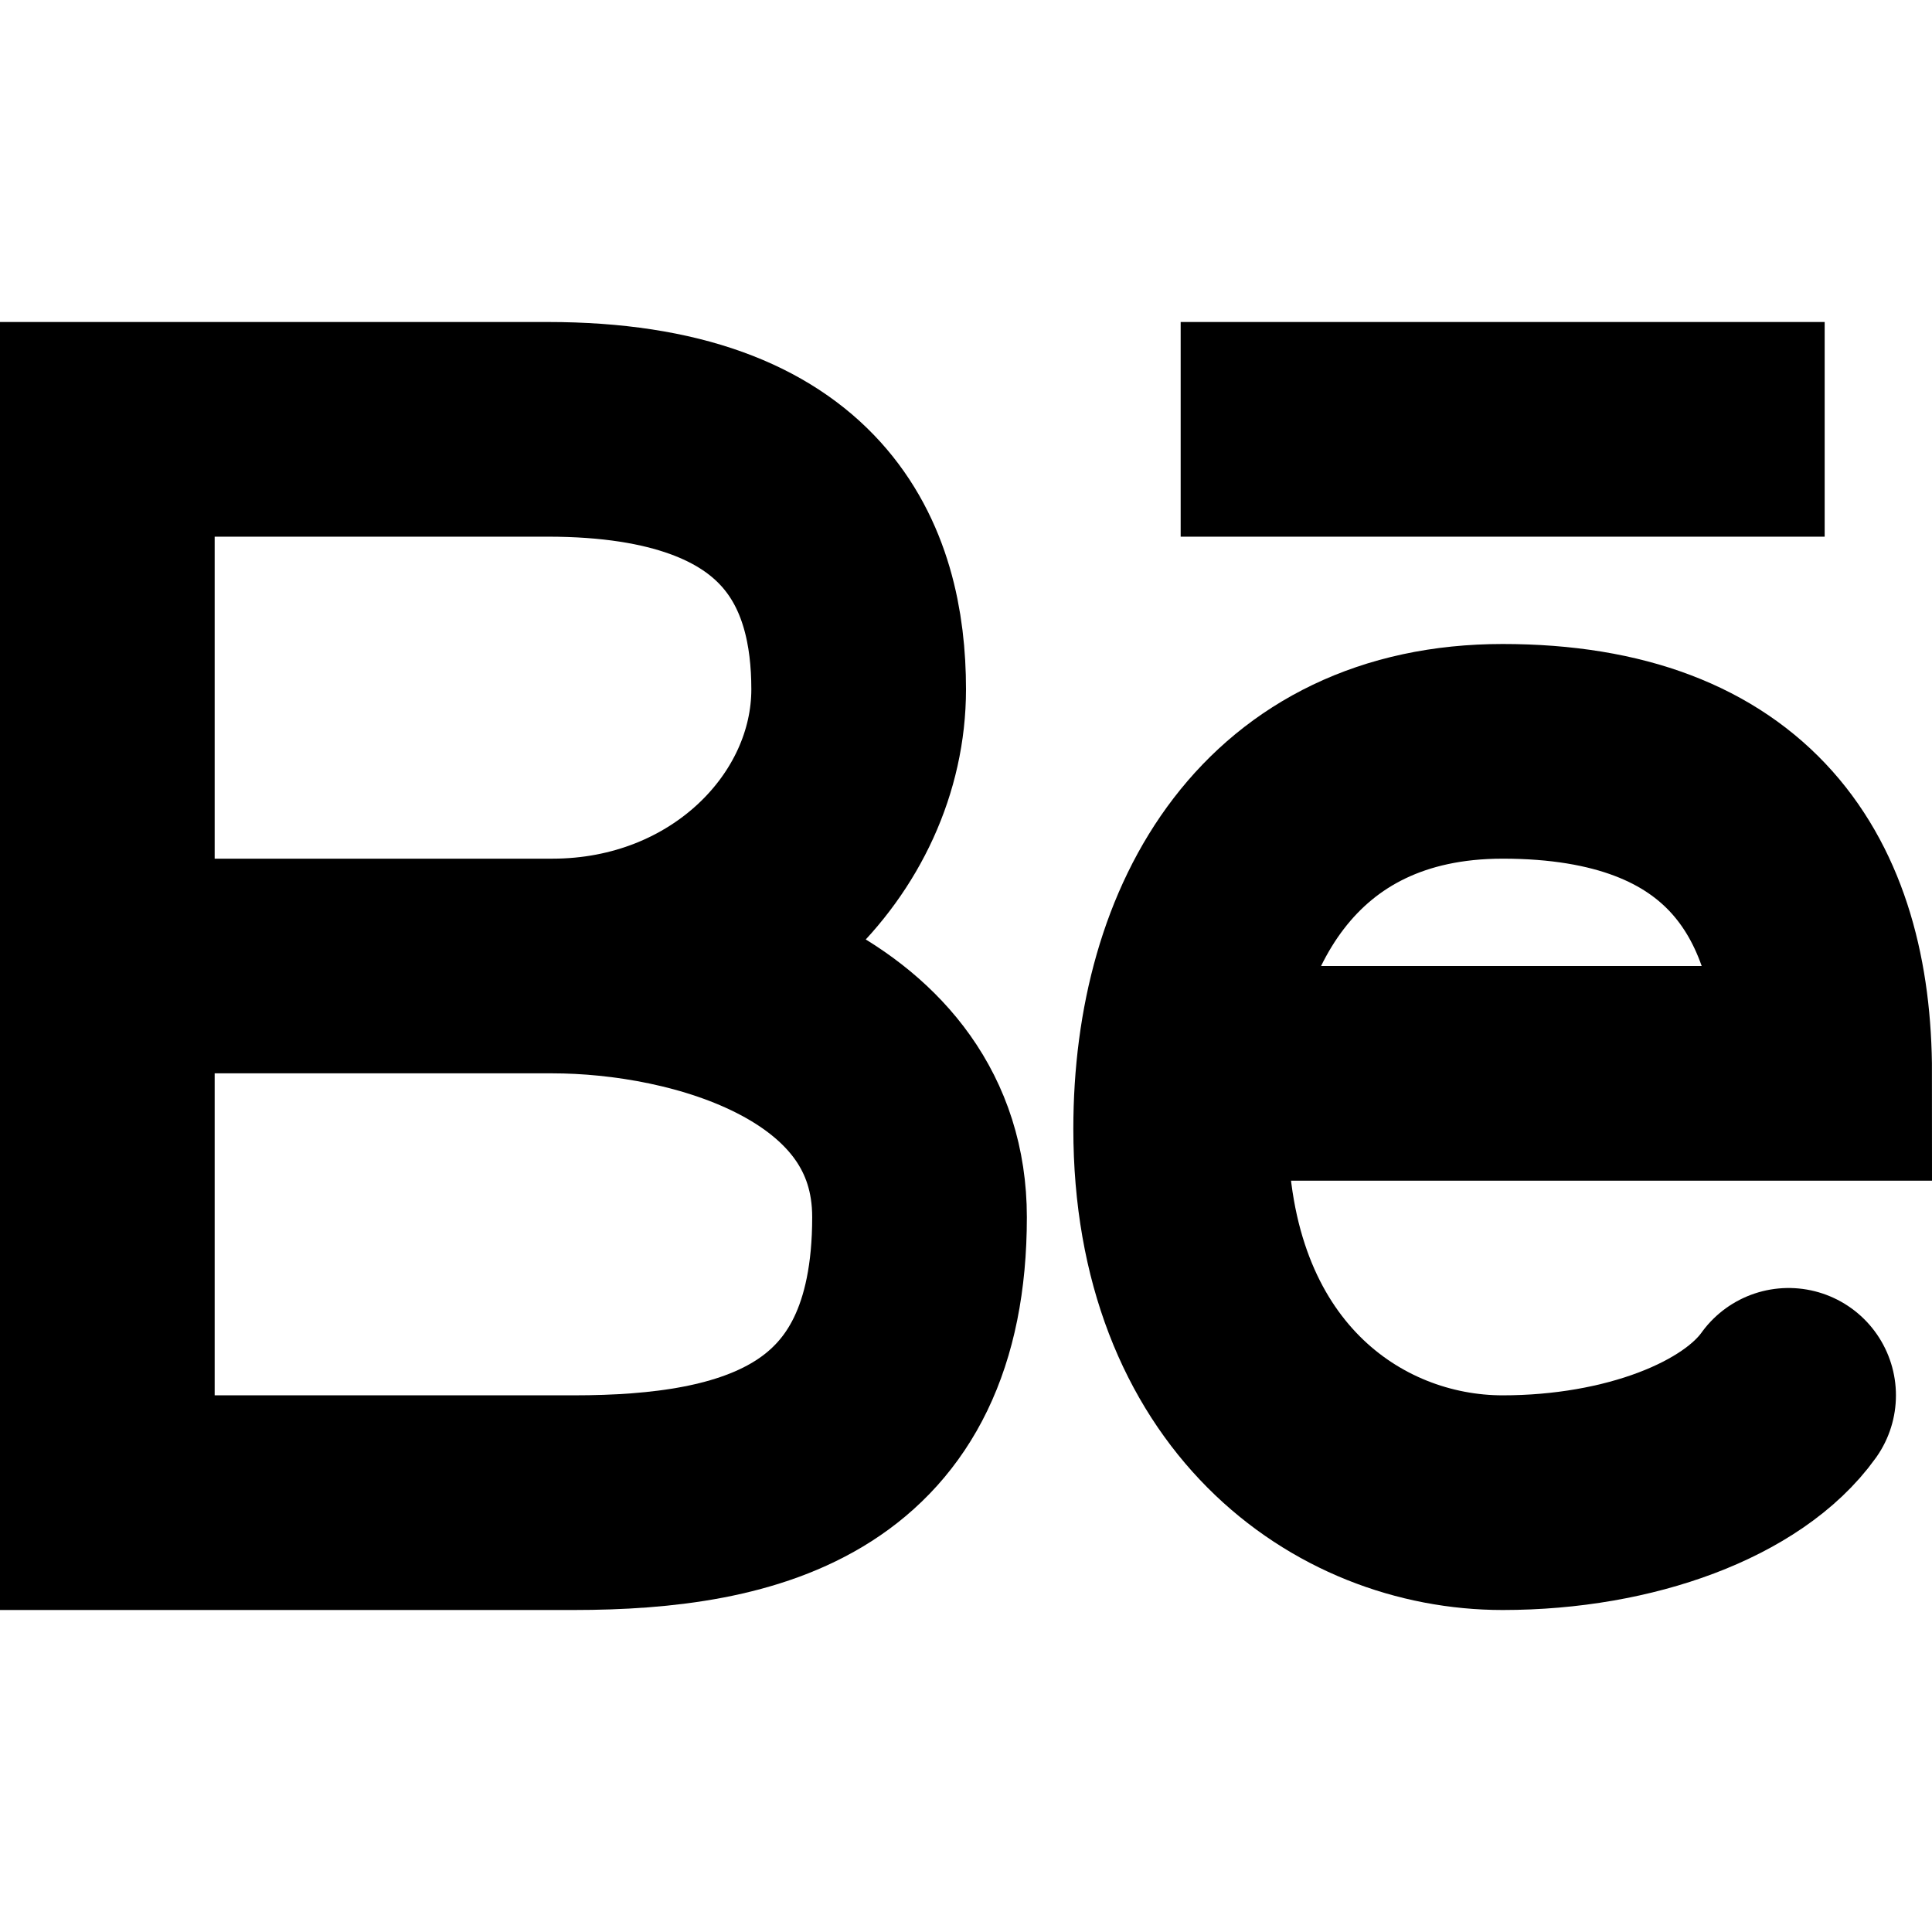<?xml version="1.0" encoding="UTF-8" standalone="no"?><!DOCTYPE svg PUBLIC "-//W3C//DTD SVG 1.1//EN" "http://www.w3.org/Graphics/SVG/1.1/DTD/svg11.dtd"><svg width="18px" height="18px" version="1.1" xmlns="http://www.w3.org/2000/svg" xmlns:xlink="http://www.w3.org/1999/xlink" xml:space="preserve" xmlns:serif="http://www.serif.com/" style="fill-rule:evenodd;clip-rule:evenodd;stroke-linecap:square;stroke-miterlimit:2;"><path d="M12,4L16,4M1,4L1,14L5.344,14C7.015,14 8.567,13.596 8.567,11.34C8.567,9.565 6.508,9 5.146,9L1.014,9L5.146,9C6.792,9 8,7.771 8,6.422C8,5.292 7.526,4 5.103,4L1,4Z" style="fill:none;stroke:#000;stroke-width:2px;"/><path d="M11.346,10L17,10C17,8.267 16.201,7 14,7C11.941,7 11,8.614 11,10.516C11,12.904 12.554,14 14,14C15.186,14 16.238,13.596 16.664,13" style="fill:none;stroke:#000;stroke-width:2px;stroke-linecap:round;"/></svg>